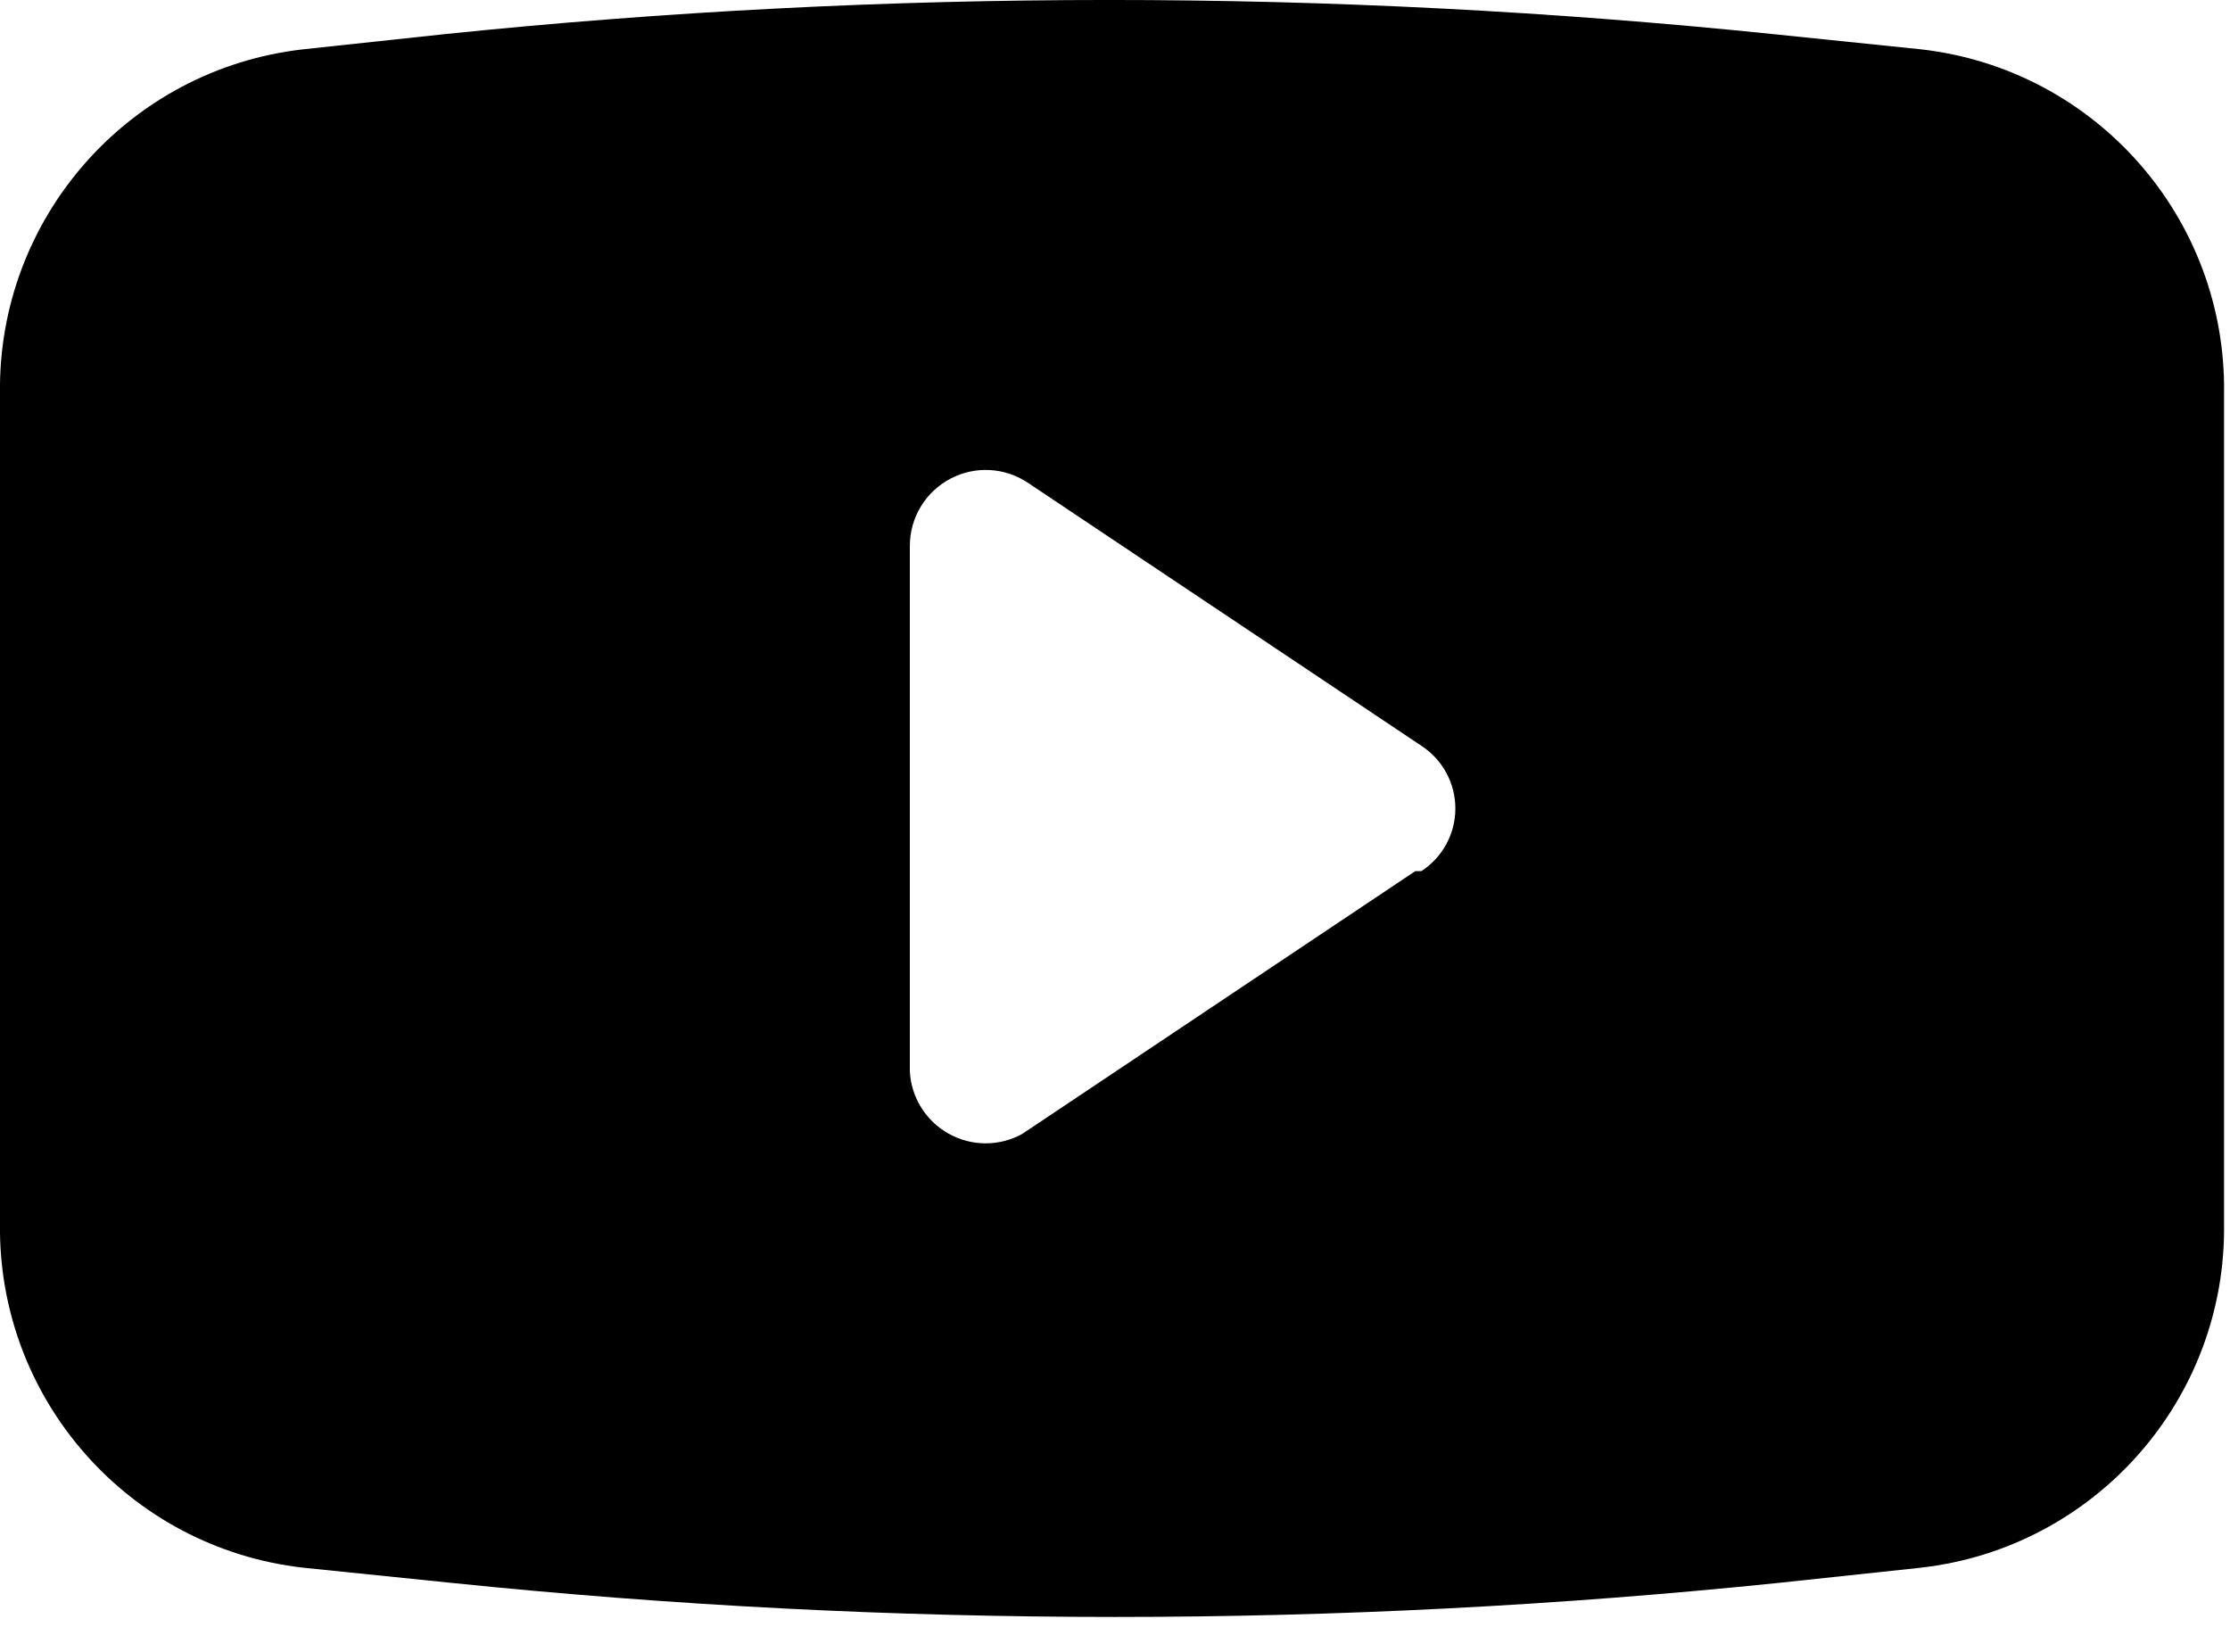 <svg width="27" height="20" viewBox="0 0 27 20" fill="none" xmlns="http://www.w3.org/2000/svg">
<path fill-rule="evenodd" clip-rule="evenodd" d="M21.469 0.413L23.256 0.597C25.372 0.836 26.961 2.642 26.928 4.77V14.807C26.961 16.936 25.372 18.741 23.256 18.981L21.543 19.164C16.196 19.715 10.806 19.715 5.459 19.164L3.672 18.981C1.557 18.741 -0.032 16.936 0 14.807V4.77C-0.032 2.642 1.557 0.836 3.672 0.597L5.386 0.413C10.733 -0.138 16.122 -0.138 21.469 0.413ZM12.375 13.73L17.136 10.547H17.21C17.466 10.38 17.621 10.095 17.621 9.789C17.621 9.482 17.466 9.197 17.21 9.03L12.448 5.847C12.167 5.657 11.804 5.638 11.505 5.797C11.205 5.956 11.017 6.267 11.016 6.606V12.971C11.032 13.287 11.21 13.572 11.486 13.726C11.762 13.881 12.098 13.882 12.375 13.73Z" fill="black"/>
</svg>
